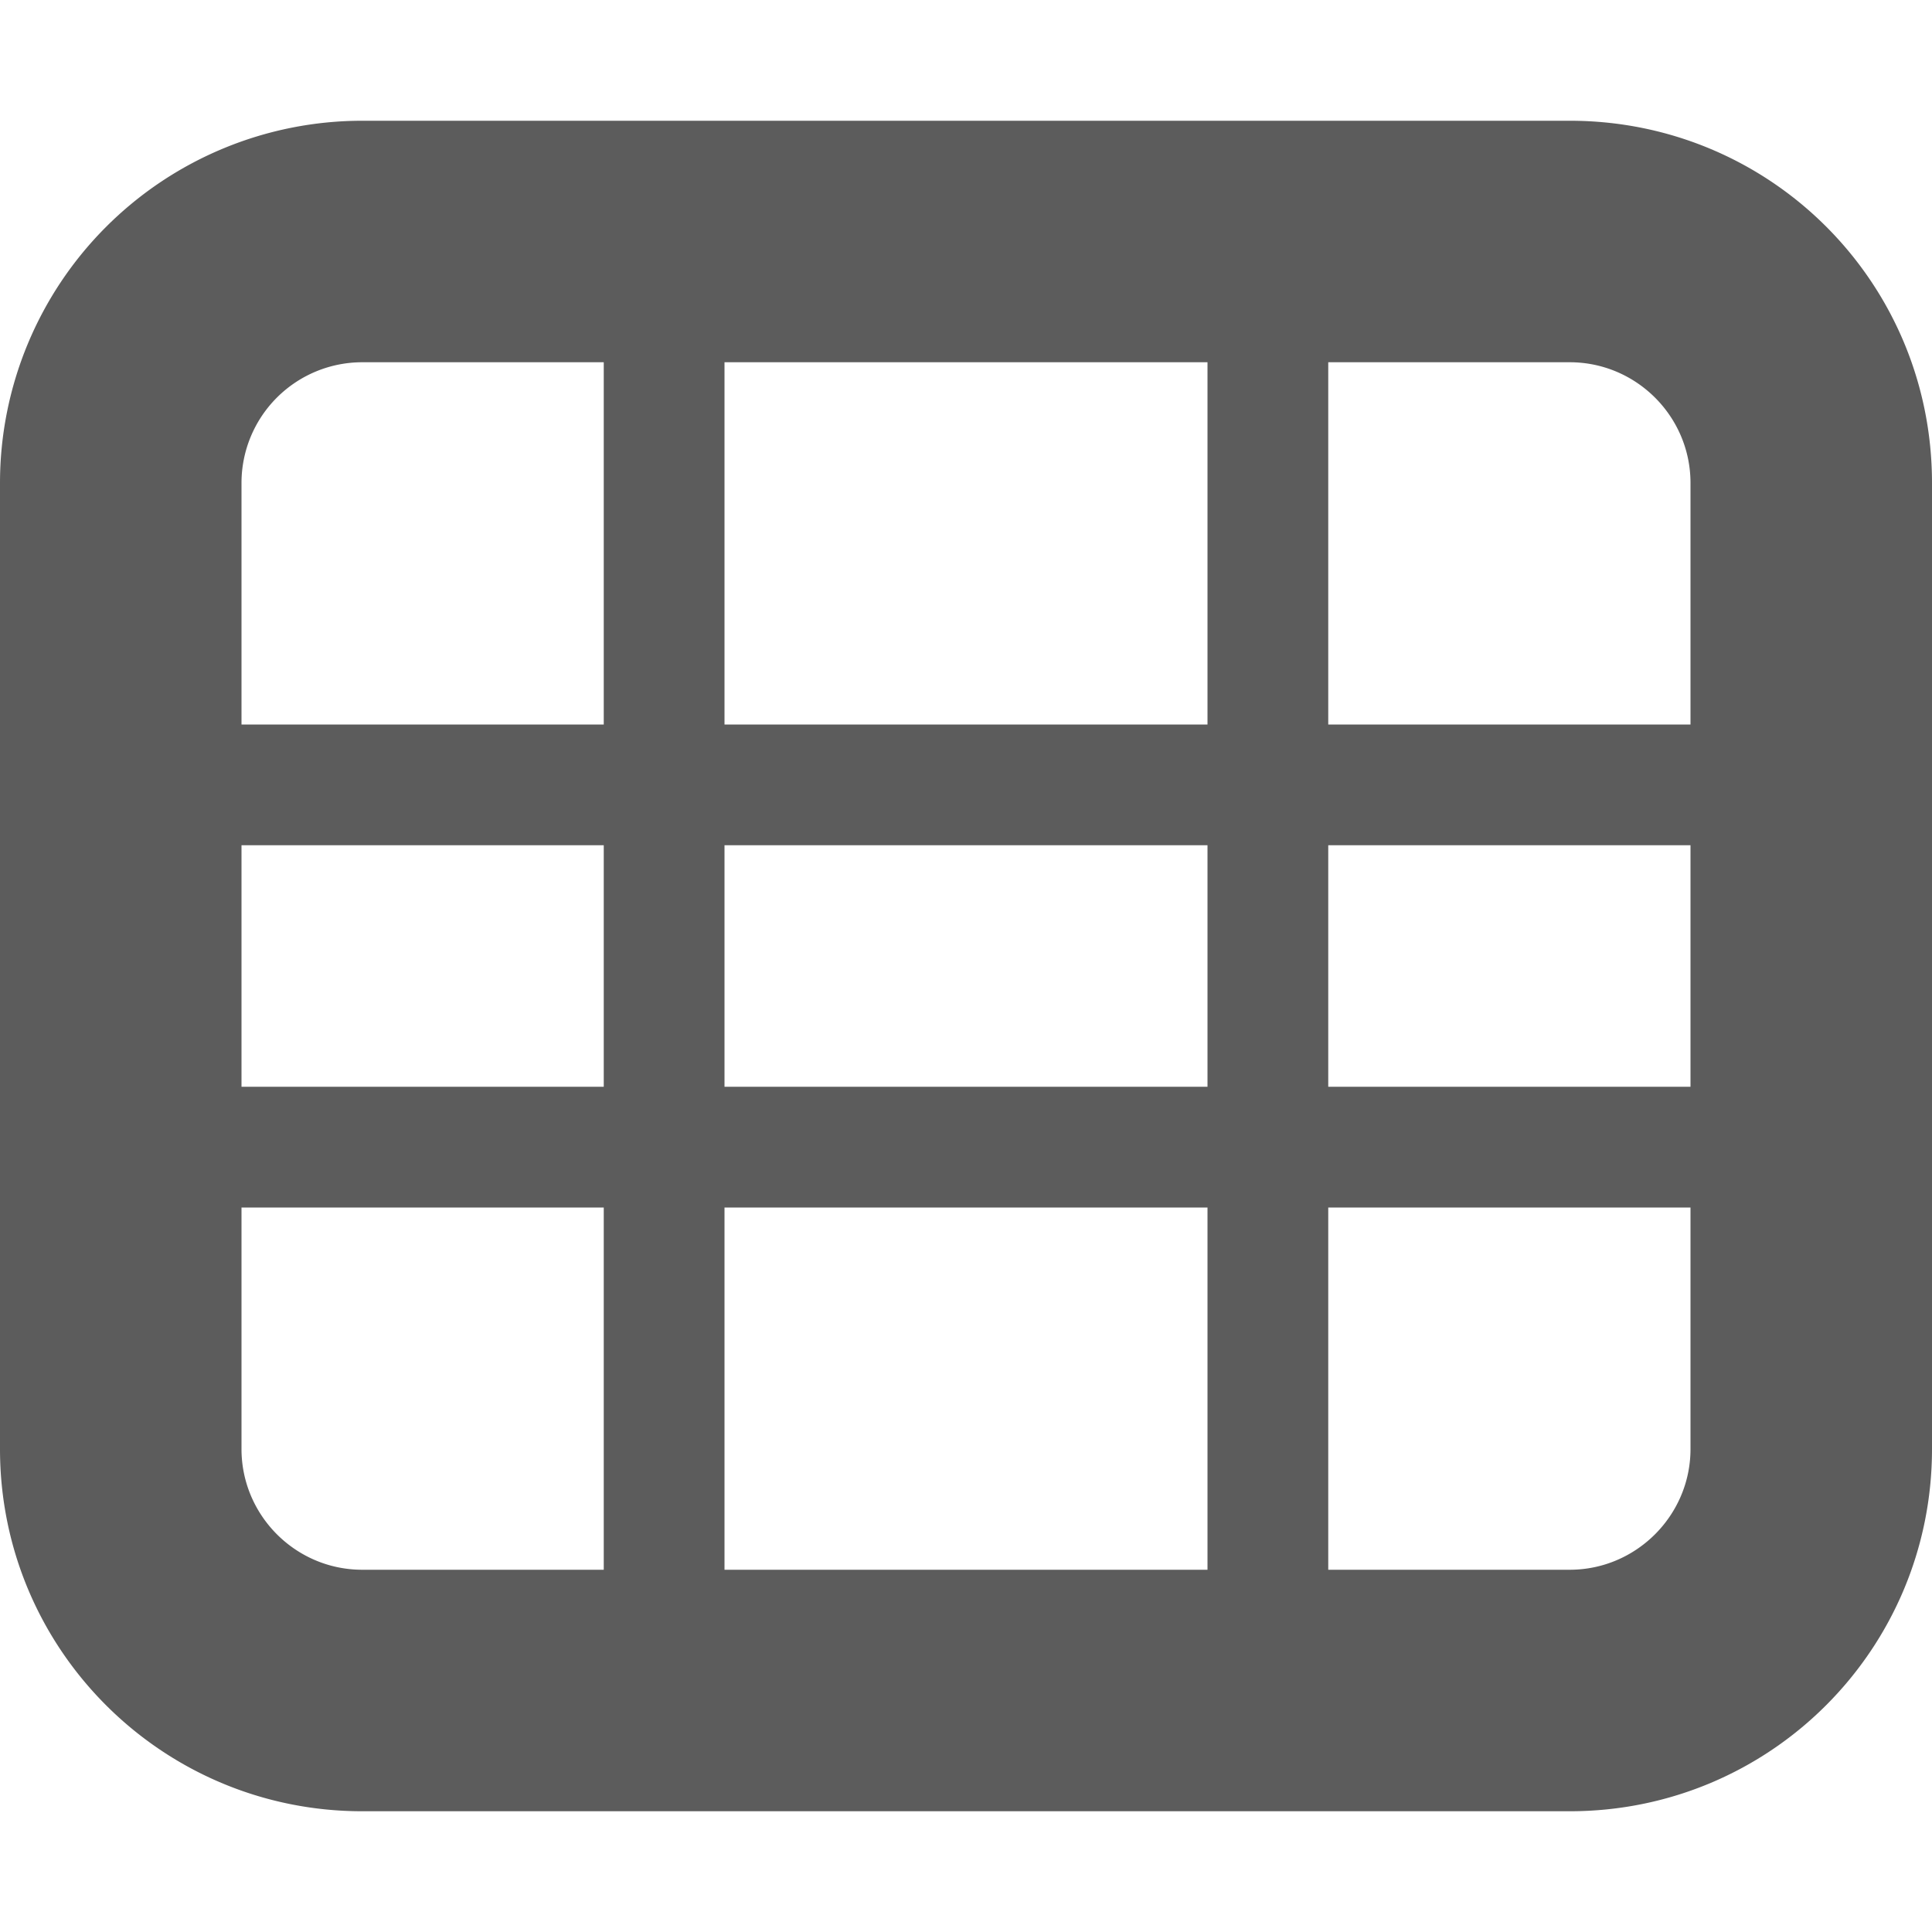 <!-- This Source Code Form is subject to the terms of the Mozilla Public
   - License, v. 2.0. If a copy of the MPL was not distributed with this
   - file, You can obtain one at http://mozilla.org/MPL/2.0/. -->
<svg width="16" height="16" xmlns="http://www.w3.org/2000/svg">
  <style>
    g {
      fill: currentColor;
      fill-opacity: 0.64;
    }
    
    #brighttext:target + g {
      fill: #ffffff;
      fill-opacity: 1;
    }
  </style>
  <g id="brighttext" />
  <g>
    <path d="M3 1a3 3 0 0 0-3 3v8c0 1.66 1.343 3 3 3h10c1.66 0 3-1.34 3-3V4c0-1.665-1.34-3-3-3zm0 2h2v3H2V4a1 1 0 0 1 1-1zm3 0h4v3H6zm5 0h2c.55 0 1 .448 1 1v2h-3zM2 7h3v2H2zm4 0h4v2H6zm5 0h3v2h-3zm-9 3h3v3H3c-.552 0-1-.45-1-1zm4 0h4v3H6zm5 0h3v2c0 .55-.45 1-1 1h-2z"/>
  </g>
</svg>
